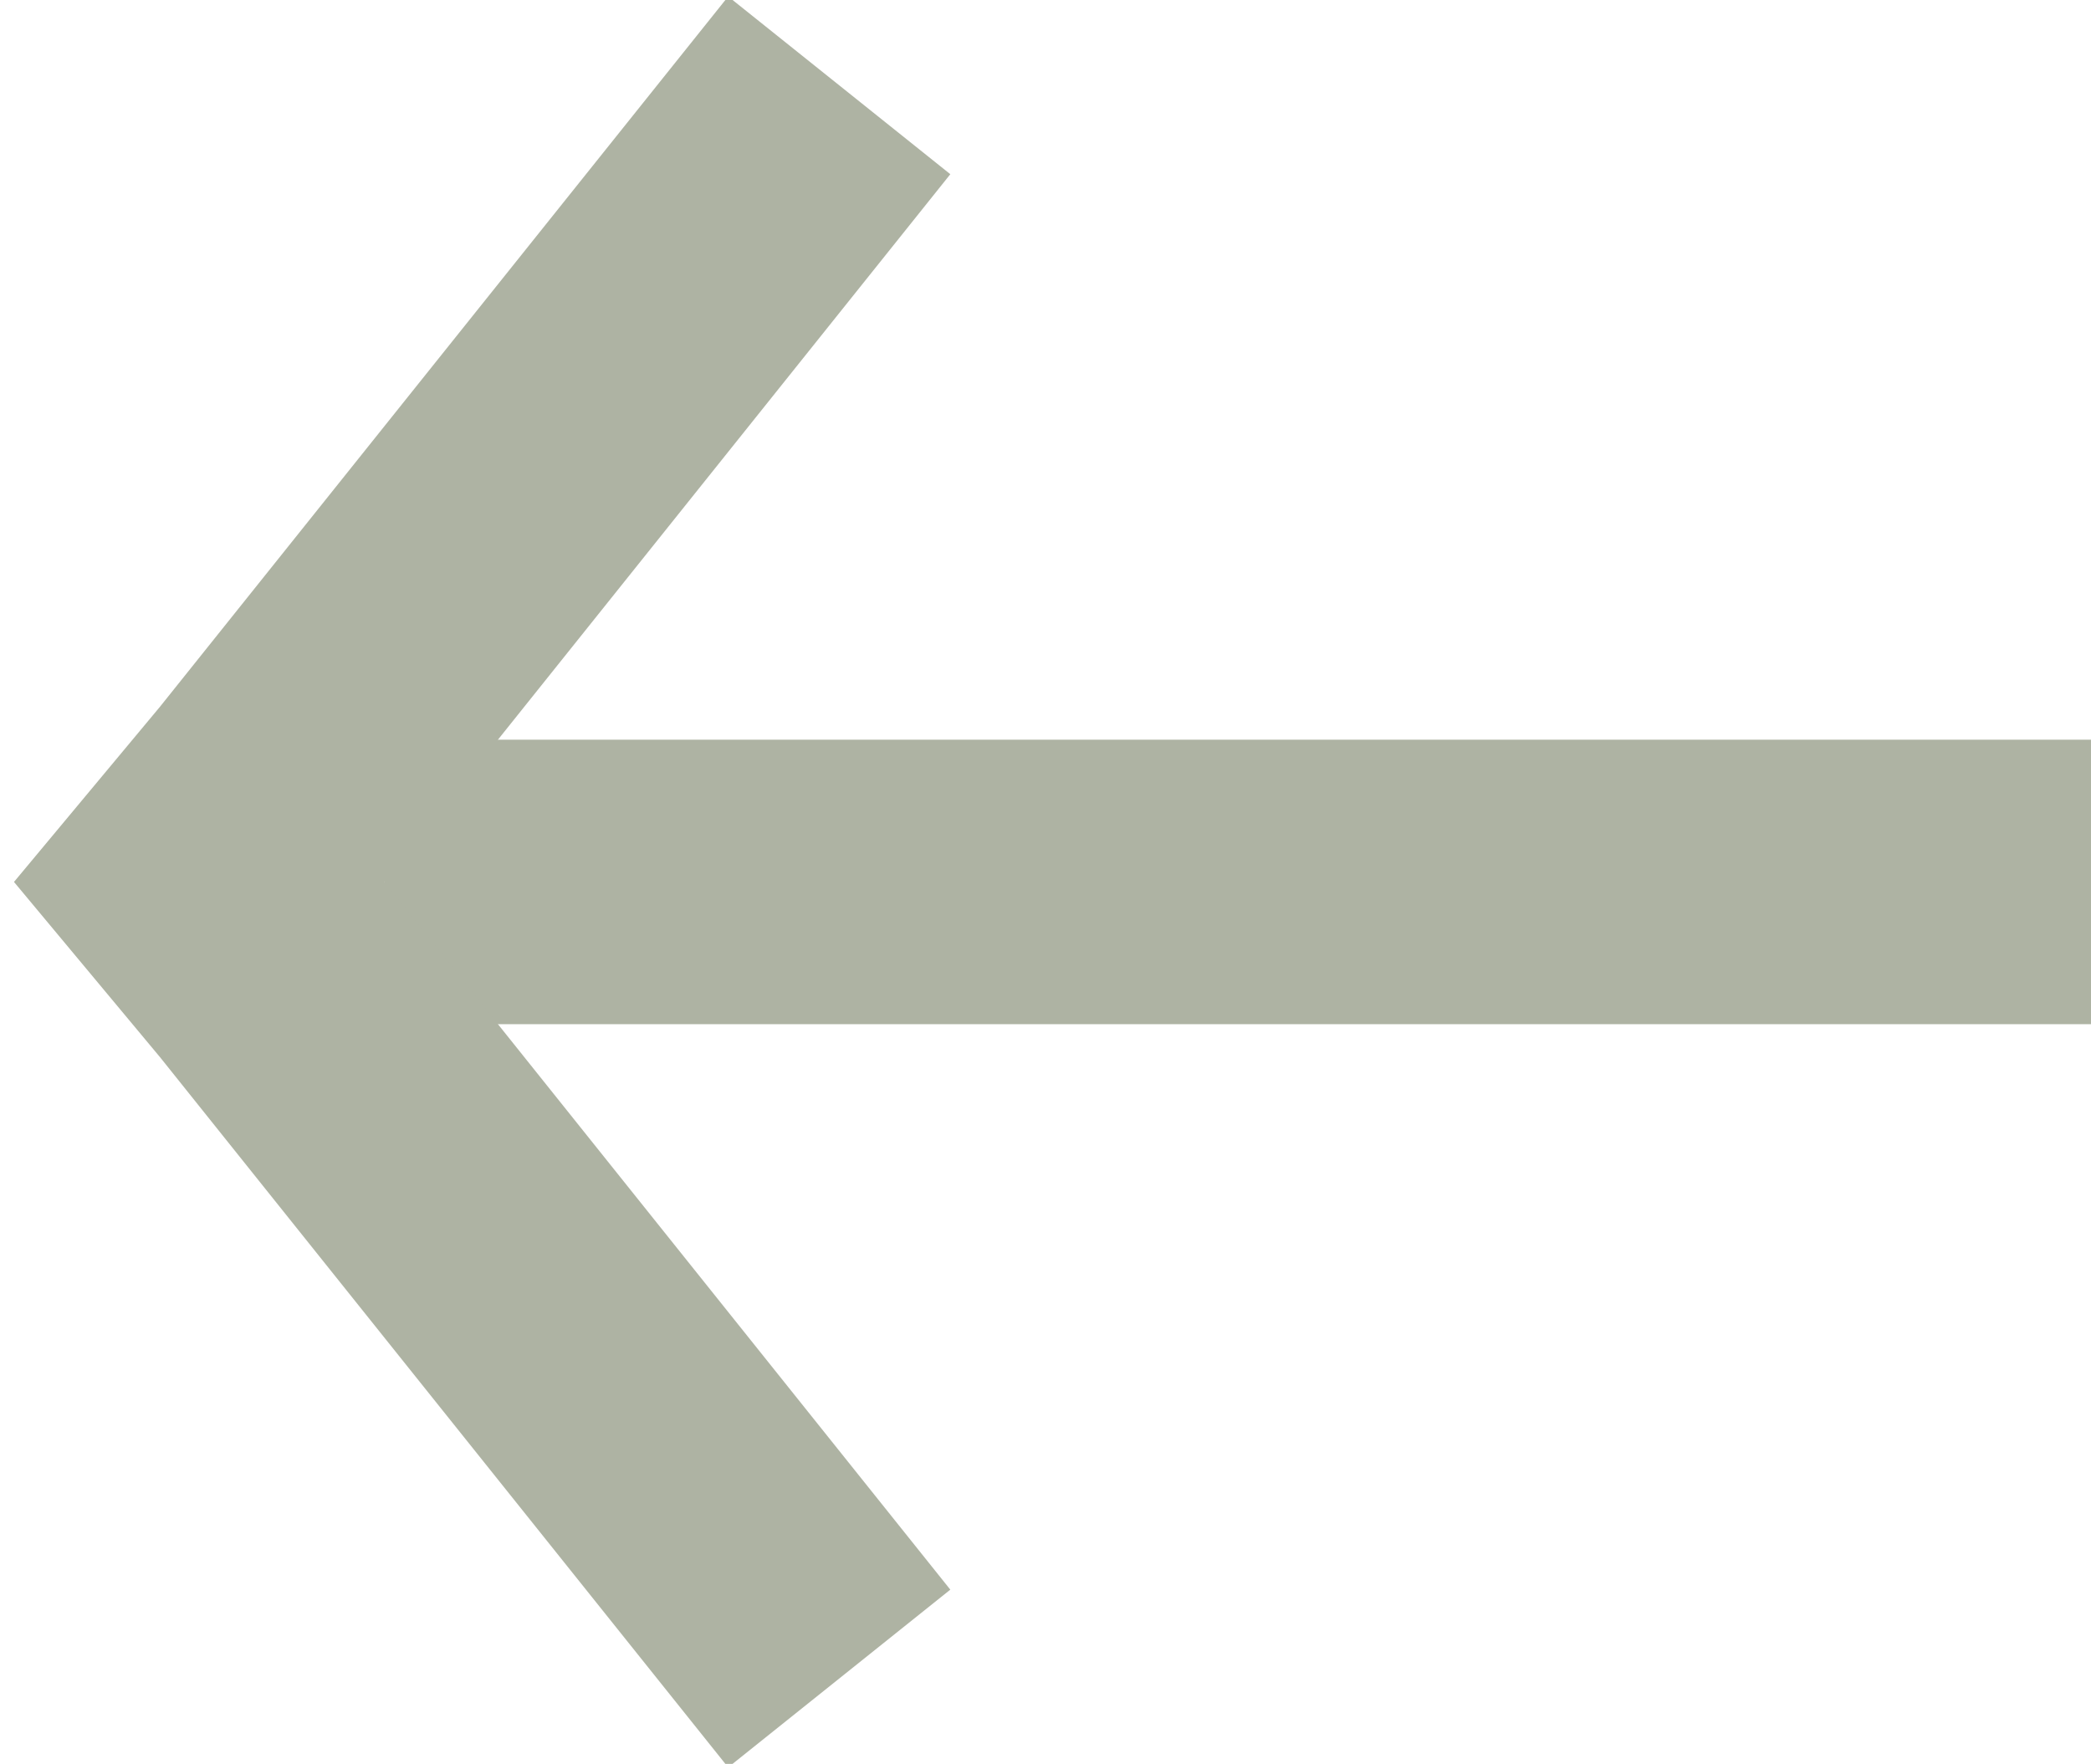 <?xml version="1.0" encoding="utf-8"?>
<!-- Generator: Adobe Illustrator 18.1.1, SVG Export Plug-In . SVG Version: 6.00 Build 0)  -->
<svg version="1.1" id="Layer_1" xmlns="http://www.w3.org/2000/svg" xmlns:xlink="http://www.w3.org/1999/xlink" x="0px" y="0px"
	 viewBox="0 0 14.7 12.4" enable-background="new 0 0 14.7 12.4" xml:space="preserve">
<line fill="none" stroke="#aeb3a3" stroke-width="2" stroke-miterlimit="10" x1="14.7" y1="6.2" x2="2.7" y2="6.2"/>
<polyline fill="none" stroke="#aeb3a3" stroke-width="2" stroke-miterlimit="10" points="5.9,0.6 1.9,5.6 1.4,6.2 1.9,6.8 5.9,11.8 
	"/>
</svg>

